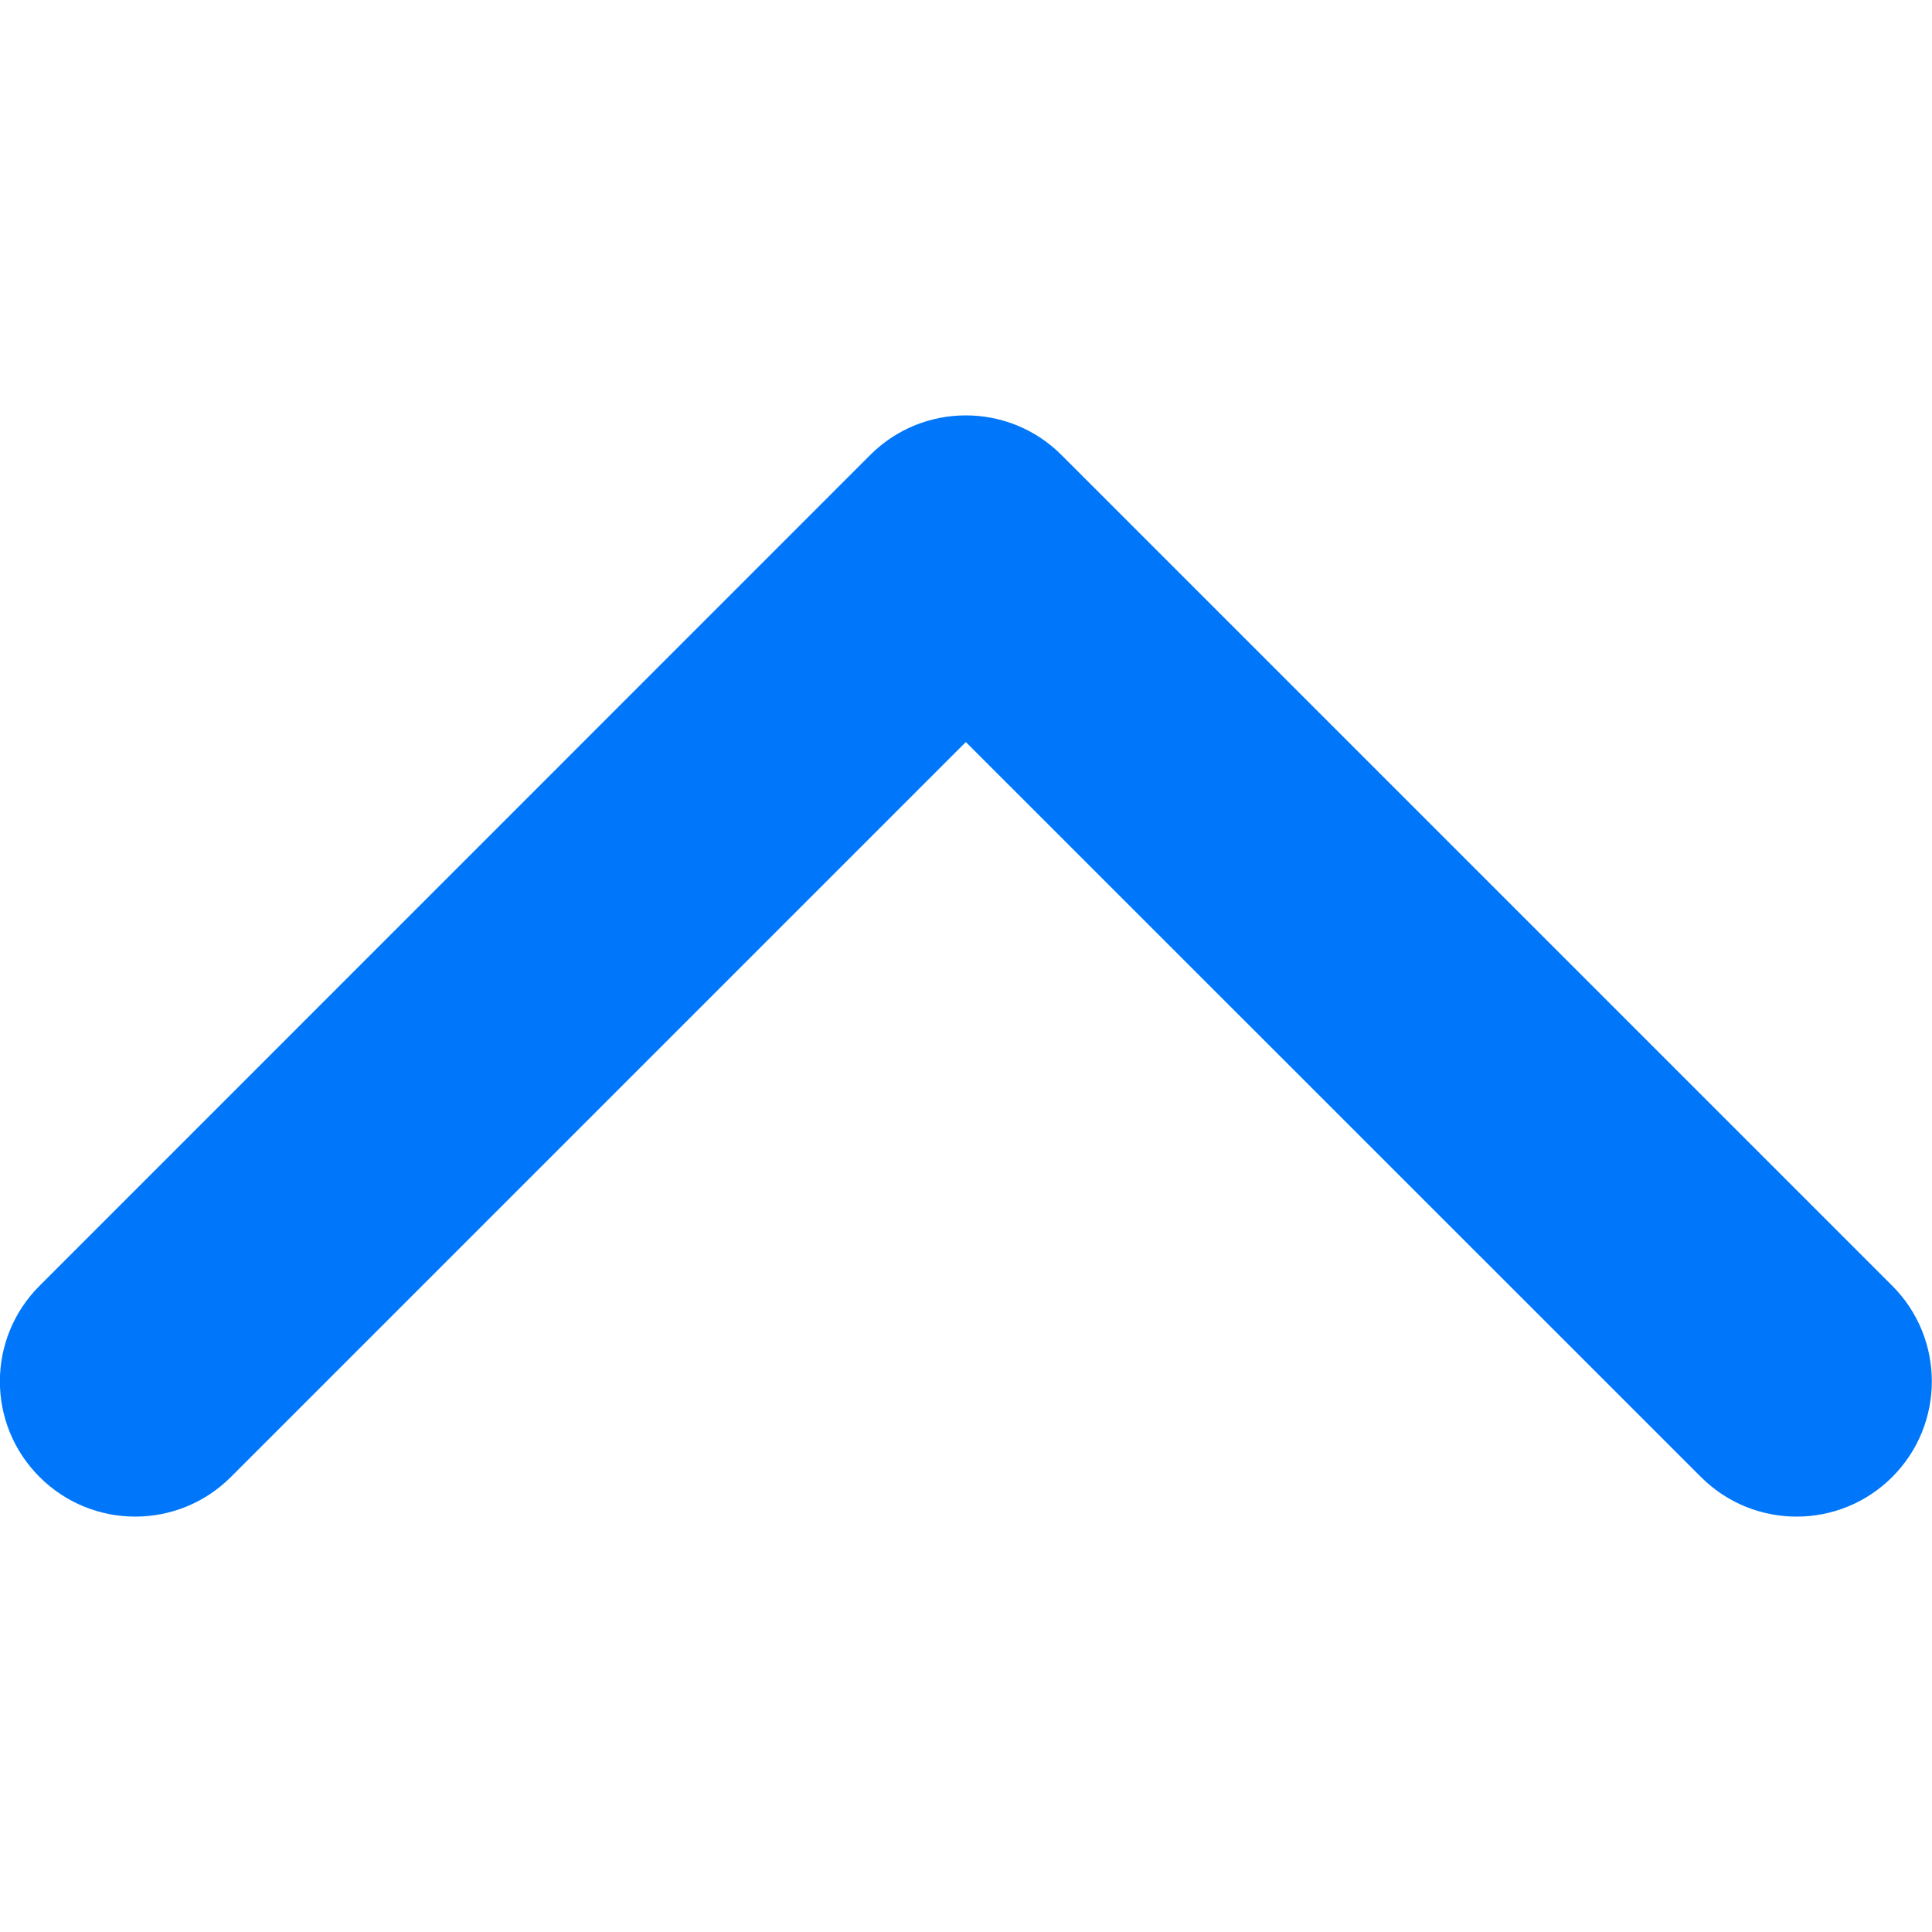 <svg width="12" height="12" viewBox="0 0 12 12" fill="#0077FA" xmlns="http://www.w3.org/2000/svg">
<g clip-path="url(#clip0)">
<path d="M5.999 2.58C6.214 2.58 6.429 2.662 6.593 2.826L11.753 7.986C12.081 8.314 12.081 8.846 11.753 9.174C11.425 9.502 10.893 9.502 10.565 9.174L5.999 4.609L1.434 9.174C1.106 9.502 0.574 9.502 0.246 9.174C-0.083 8.846 -0.083 8.314 0.246 7.986L5.405 2.826C5.569 2.662 5.784 2.58 5.999 2.58Z" fill="#0077fa"/>
</g>
<defs>
<clipPath id="clip0">
<rect width="12" height="12" fill="white" transform="translate(12 12) rotate(-180)"/>
</clipPath>
</defs>
</svg>
